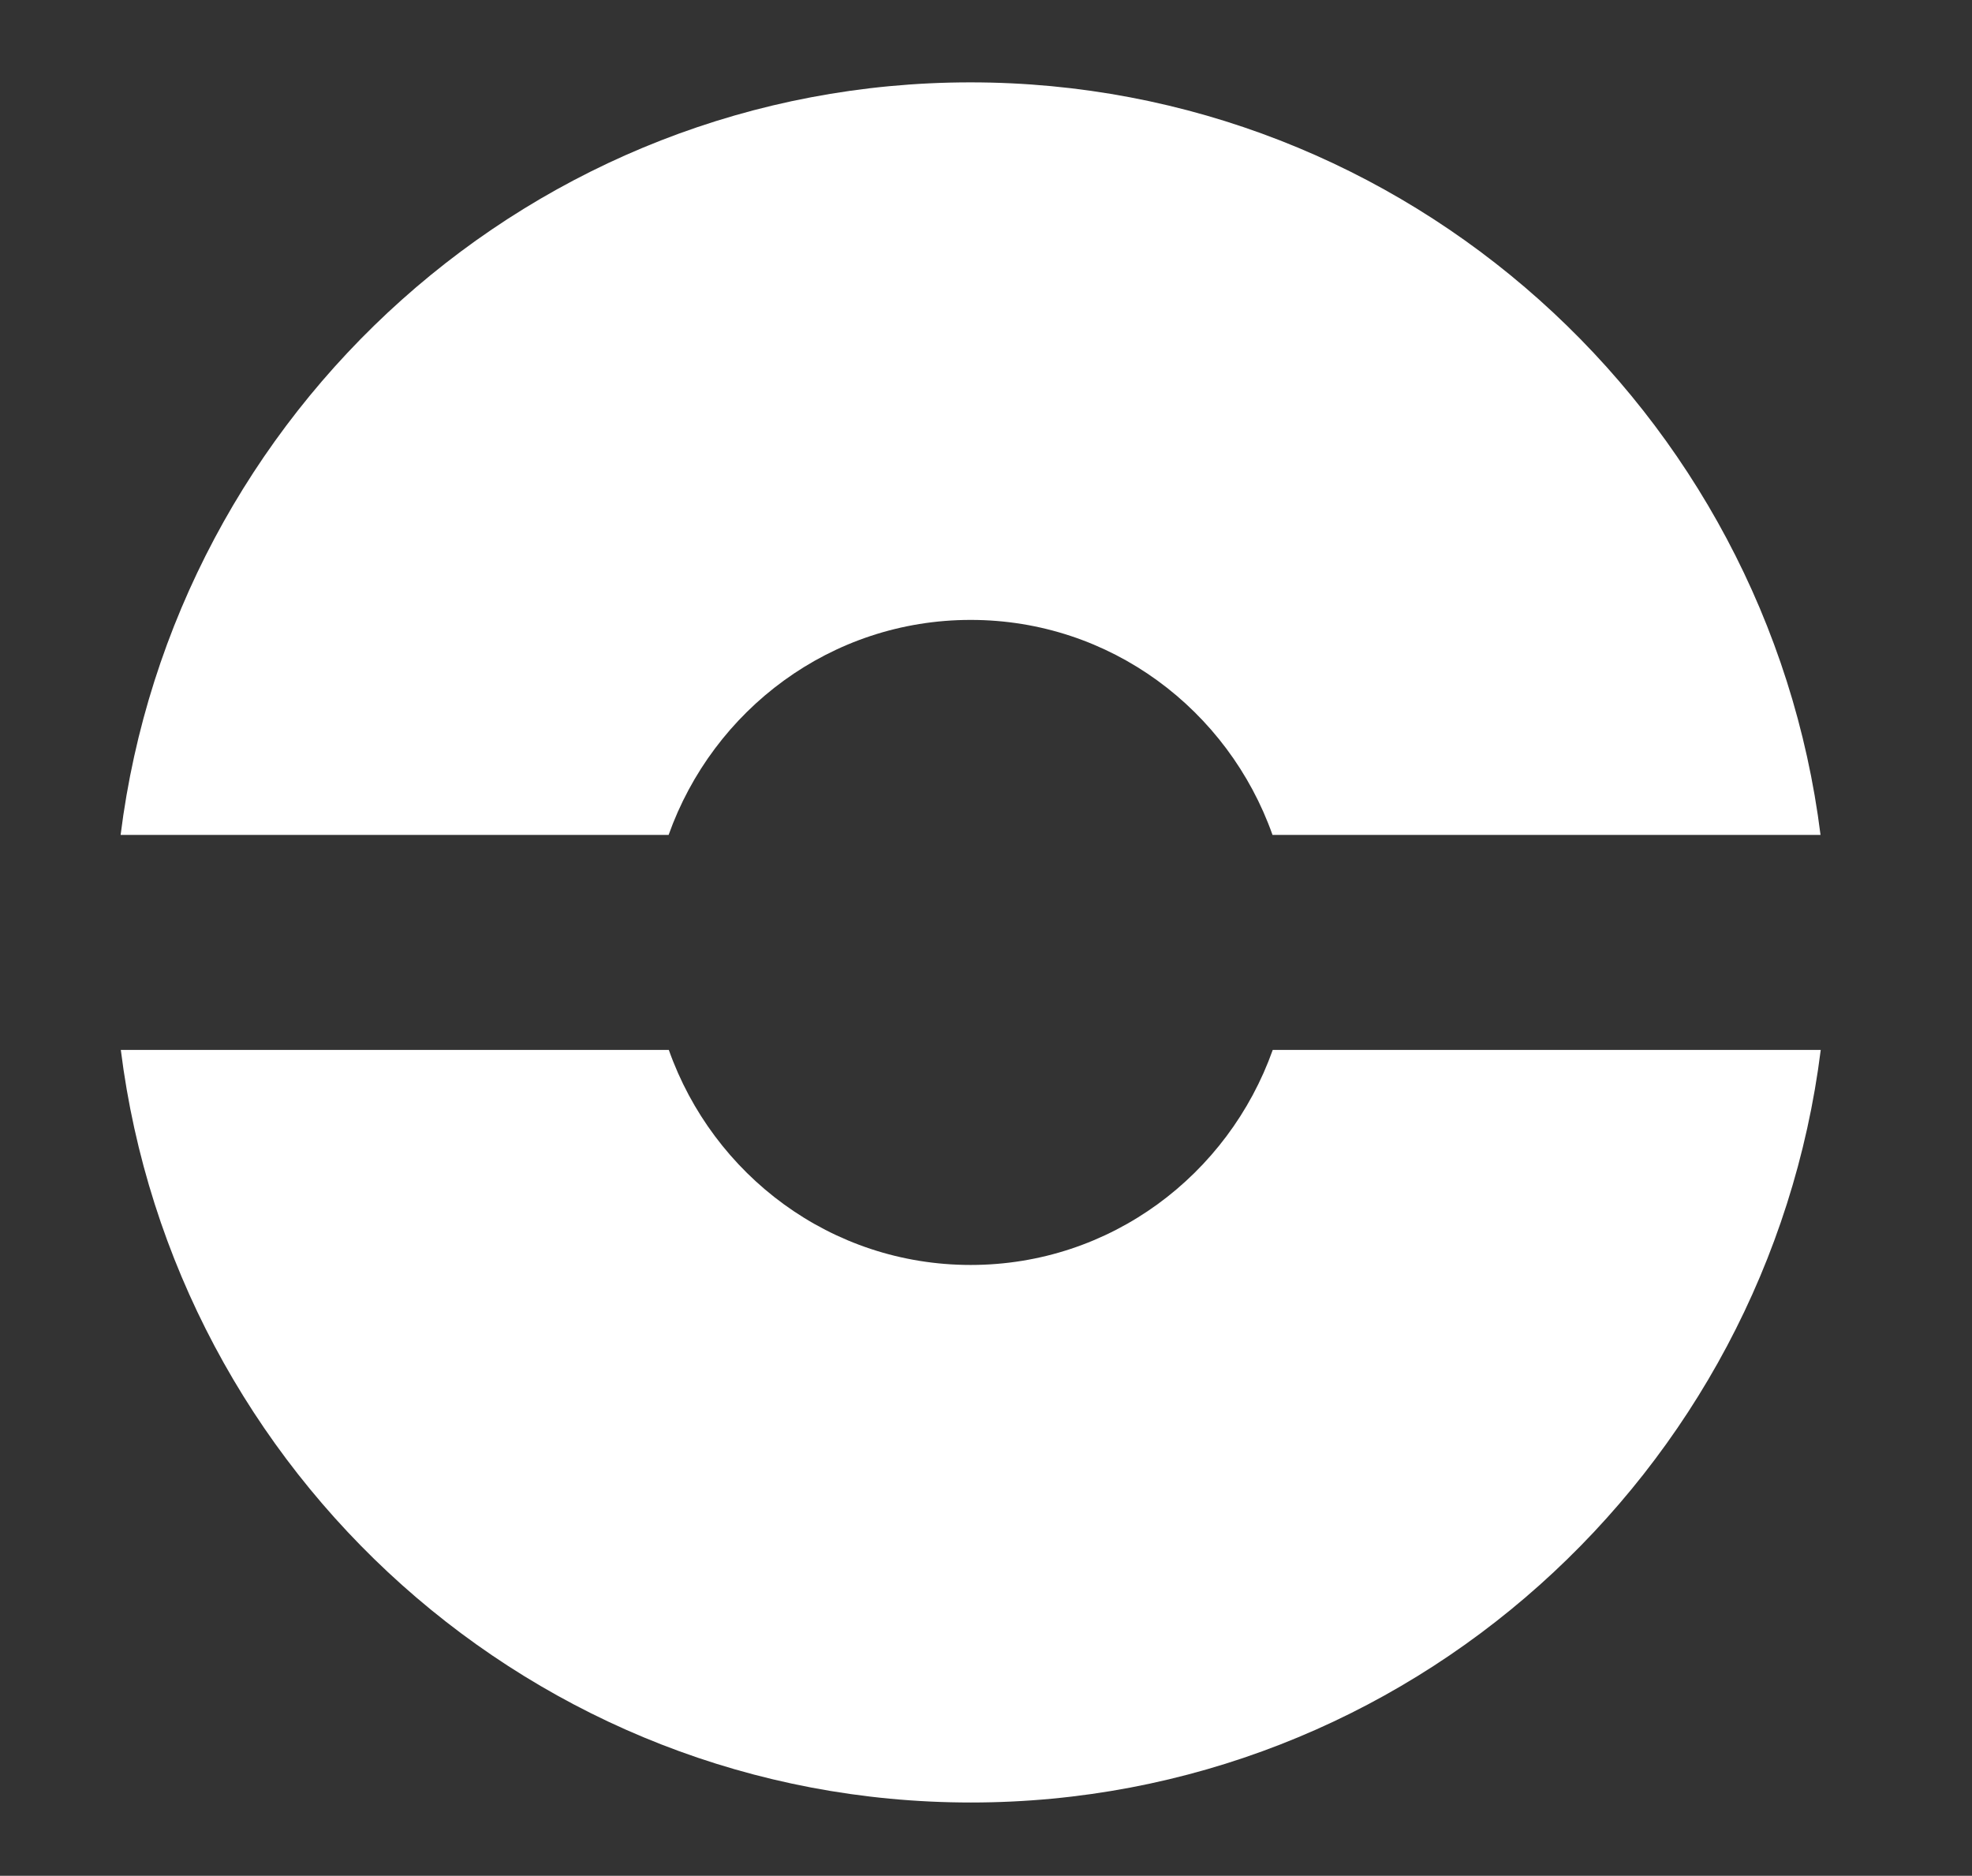 <svg width="184" height="175" xmlns="http://www.w3.org/2000/svg" xmlns:xlink="http://www.w3.org/1999/xlink" xml:space="preserve" overflow="hidden"><rect width="100%" height="100%" fill="#333333" stroke="none"/><defs><clipPath id="clip0"><rect x="844" y="230" width="184" height="175"/></clipPath><clipPath id="clip1"><rect x="844" y="230" width="184" height="175"/></clipPath><clipPath id="clip2"><rect x="844" y="231" width="184" height="174"/></clipPath><clipPath id="clip3"><rect x="844" y="231" width="184" height="174"/></clipPath></defs><g clip-path="url(#clip0)" transform="translate(-844 -230)"><g clip-path="url(#clip1)"><g clip-path="url(#clip2)"><g clip-path="url(#clip3)"><path d="M141.68 20C124.22 20 110 34.285 110 51.855L110 448.145C110 465.705 124.22 480 141.68 480L358.32 480C375.78 480 390 465.715 390 448.145L390 51.855C390 34.285 375.78 20 358.32 20L141.68 20ZM130 90 370 90 370 400 130 400 130 90ZM249.98 170C209.26 170 175.634 200.6 170.684 240L221.816 240C225.966 228.37 236.96 220 250 220 263.04 220 274.034 228.37 278.164 240L329.297 240C324.347 200.6 290.7 170 249.98 170ZM170.703 260C175.653 299.4 209.3 330 250.02 330 290.74 330 324.366 299.4 329.316 260L278.184 260C274.034 271.63 263.04 280 250 280 236.96 280 225.966 271.63 221.836 260L170.703 260ZM220 430 280 430C285.53 430 290 434.48 290 440 290 445.52 285.53 450 280 450L220 450C214.47 450 210 445.52 210 440 210 434.48 214.47 430 220 430Z" fill="#FFFFFF" fill-rule="nonzero" fill-opacity="1" transform="matrix(1 0 0 1.003 684.57 67.174)"/></g></g></g></g></svg>